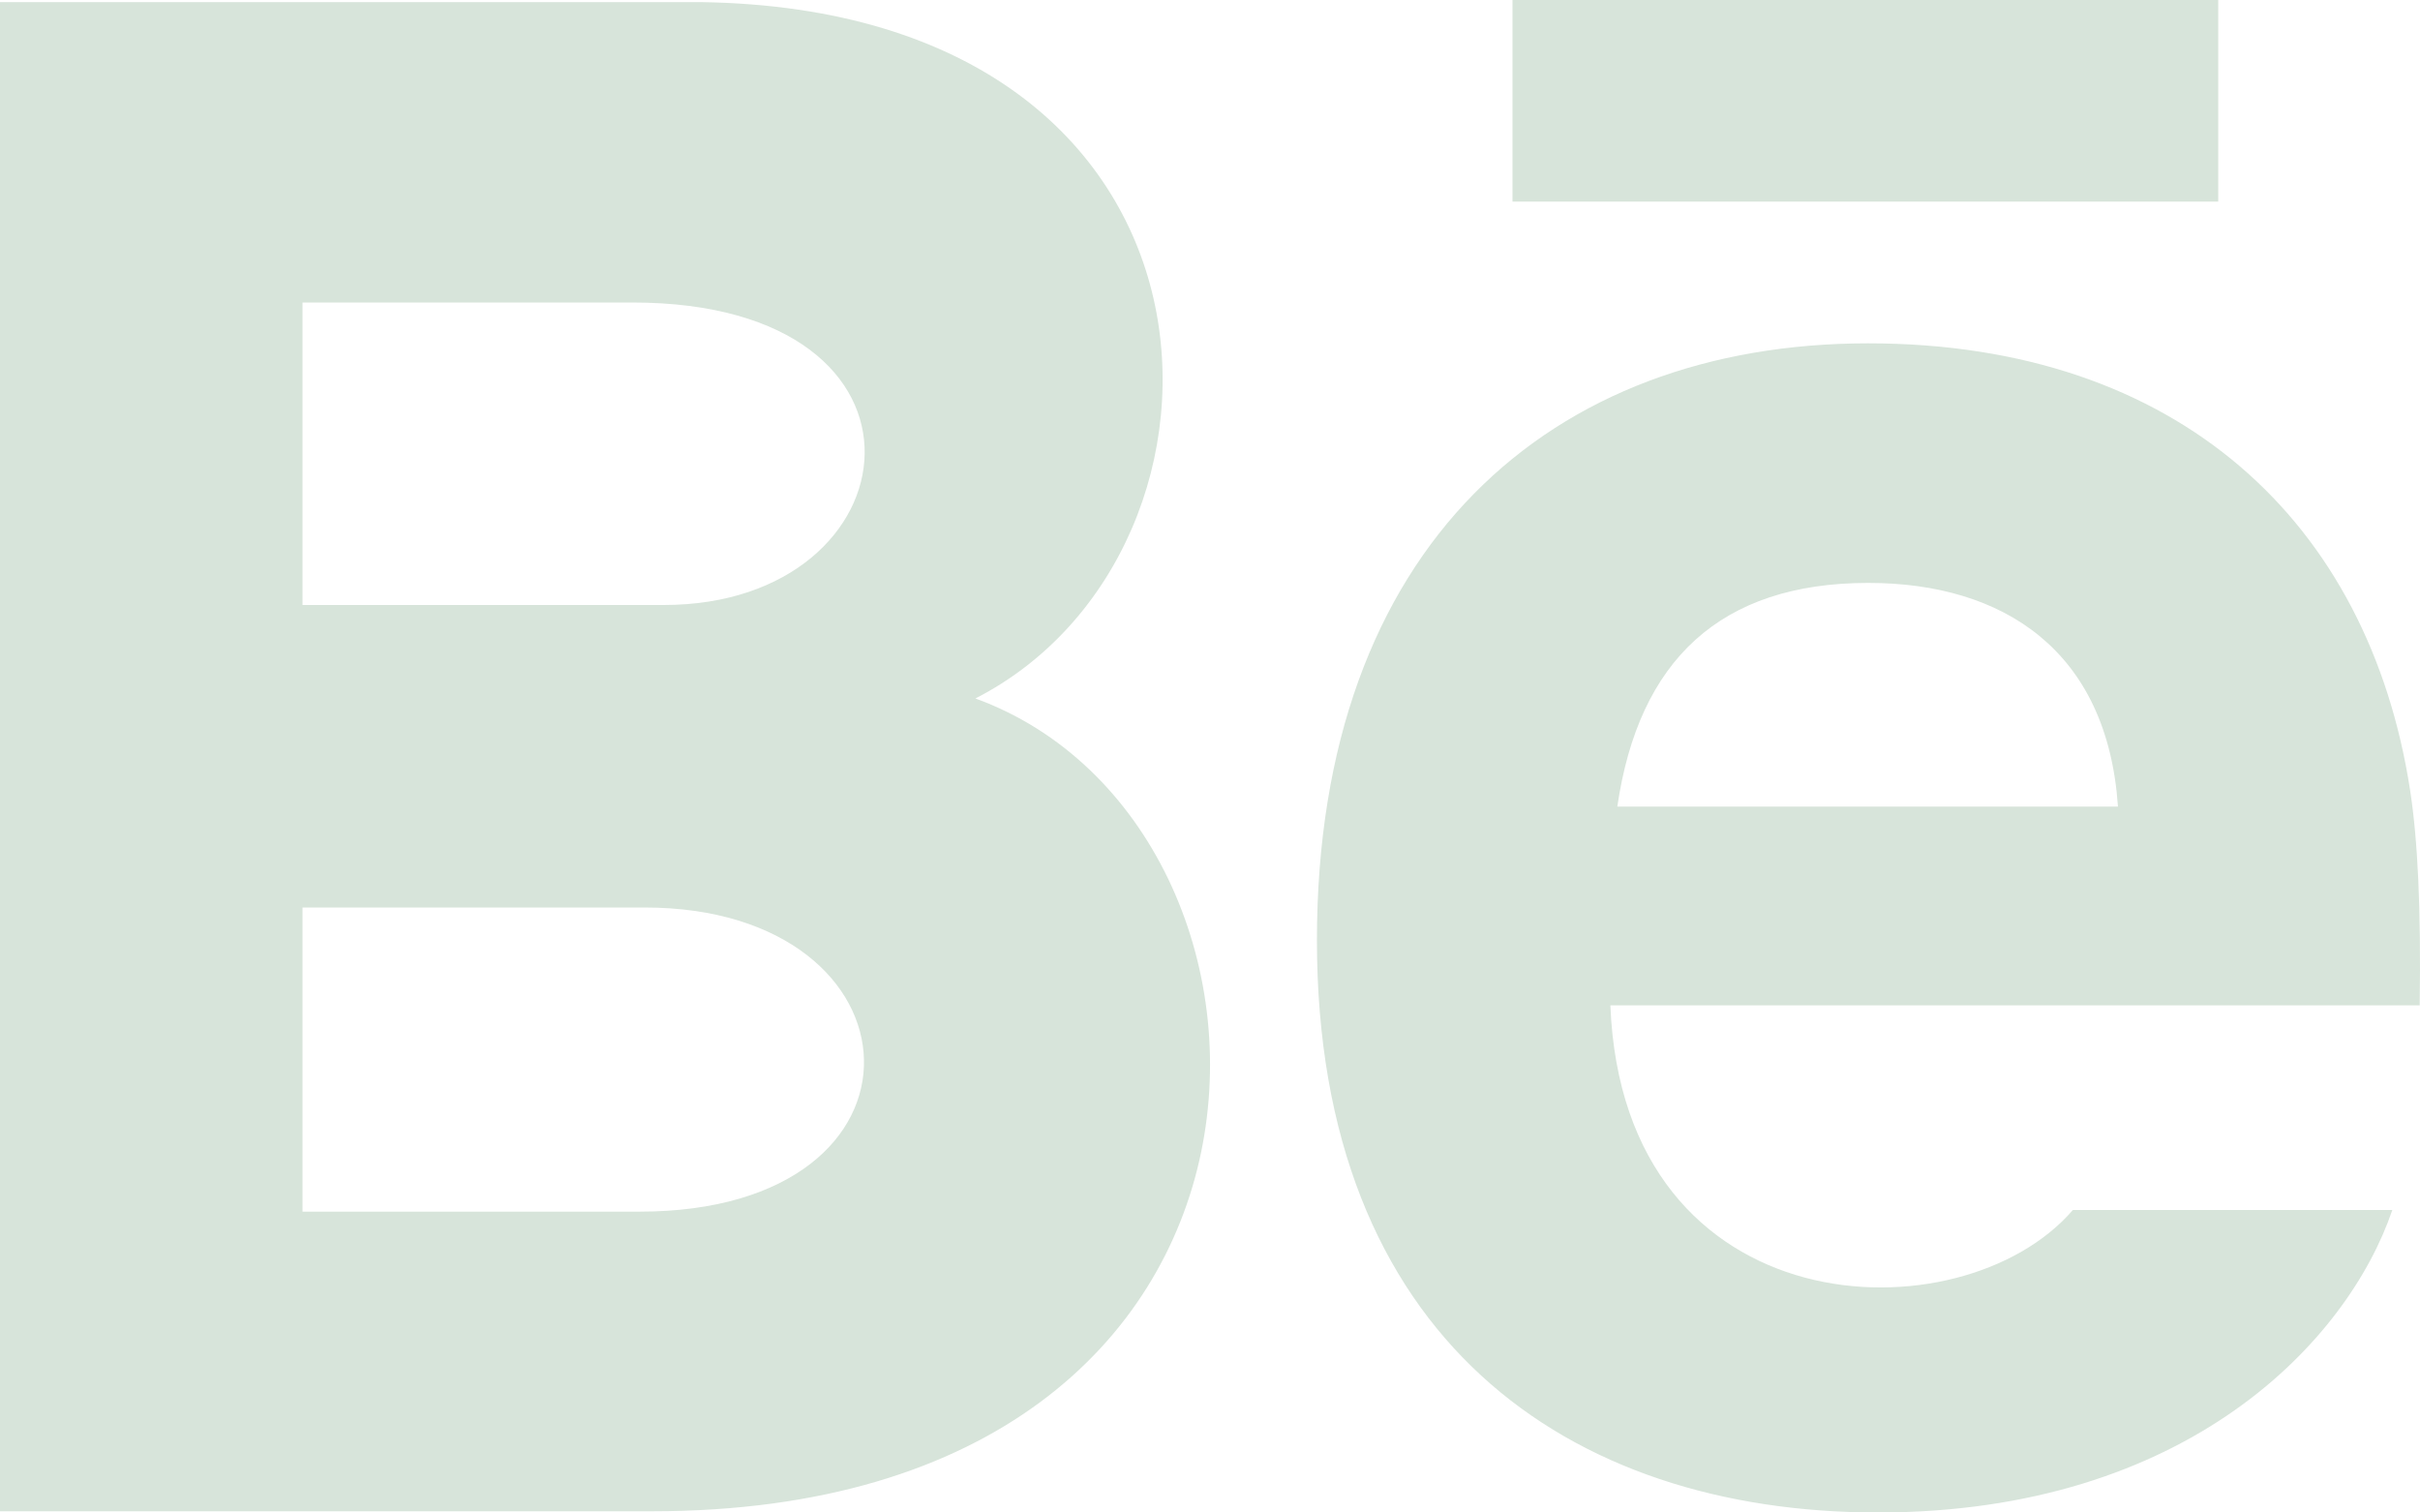 <svg width="16" height="10" viewBox="0 0 16 10" fill="none" xmlns="http://www.w3.org/2000/svg">
<path d="M14.666 1.333H10V0H14.666V1.333ZM15.817 8C15.523 8.865 14.464 10 12.416 10C10.367 10 8.707 8.847 8.707 6.217C8.707 3.61 10.257 2.27 12.351 2.27C14.406 2.27 15.661 3.458 15.934 5.221C15.986 5.558 16.007 6.013 15.998 6.647H10.647C10.733 8.788 12.969 8.855 13.705 8H15.817ZM10.693 5.333H14.003C13.933 4.302 13.246 3.854 12.352 3.854C11.374 3.854 10.834 4.366 10.693 5.333ZM4.311 9.992H0V0.014H4.635C8.286 0.068 8.355 3.643 6.449 4.618C8.756 5.458 8.833 9.992 4.311 9.992ZM2 4H4.389C6.061 4 6.327 2 4.181 2H2V4ZM4.261 6H2V8.011H4.227C6.264 8.011 6.139 6 4.261 6Z" fill="#D7E4DA"/>
</svg>

